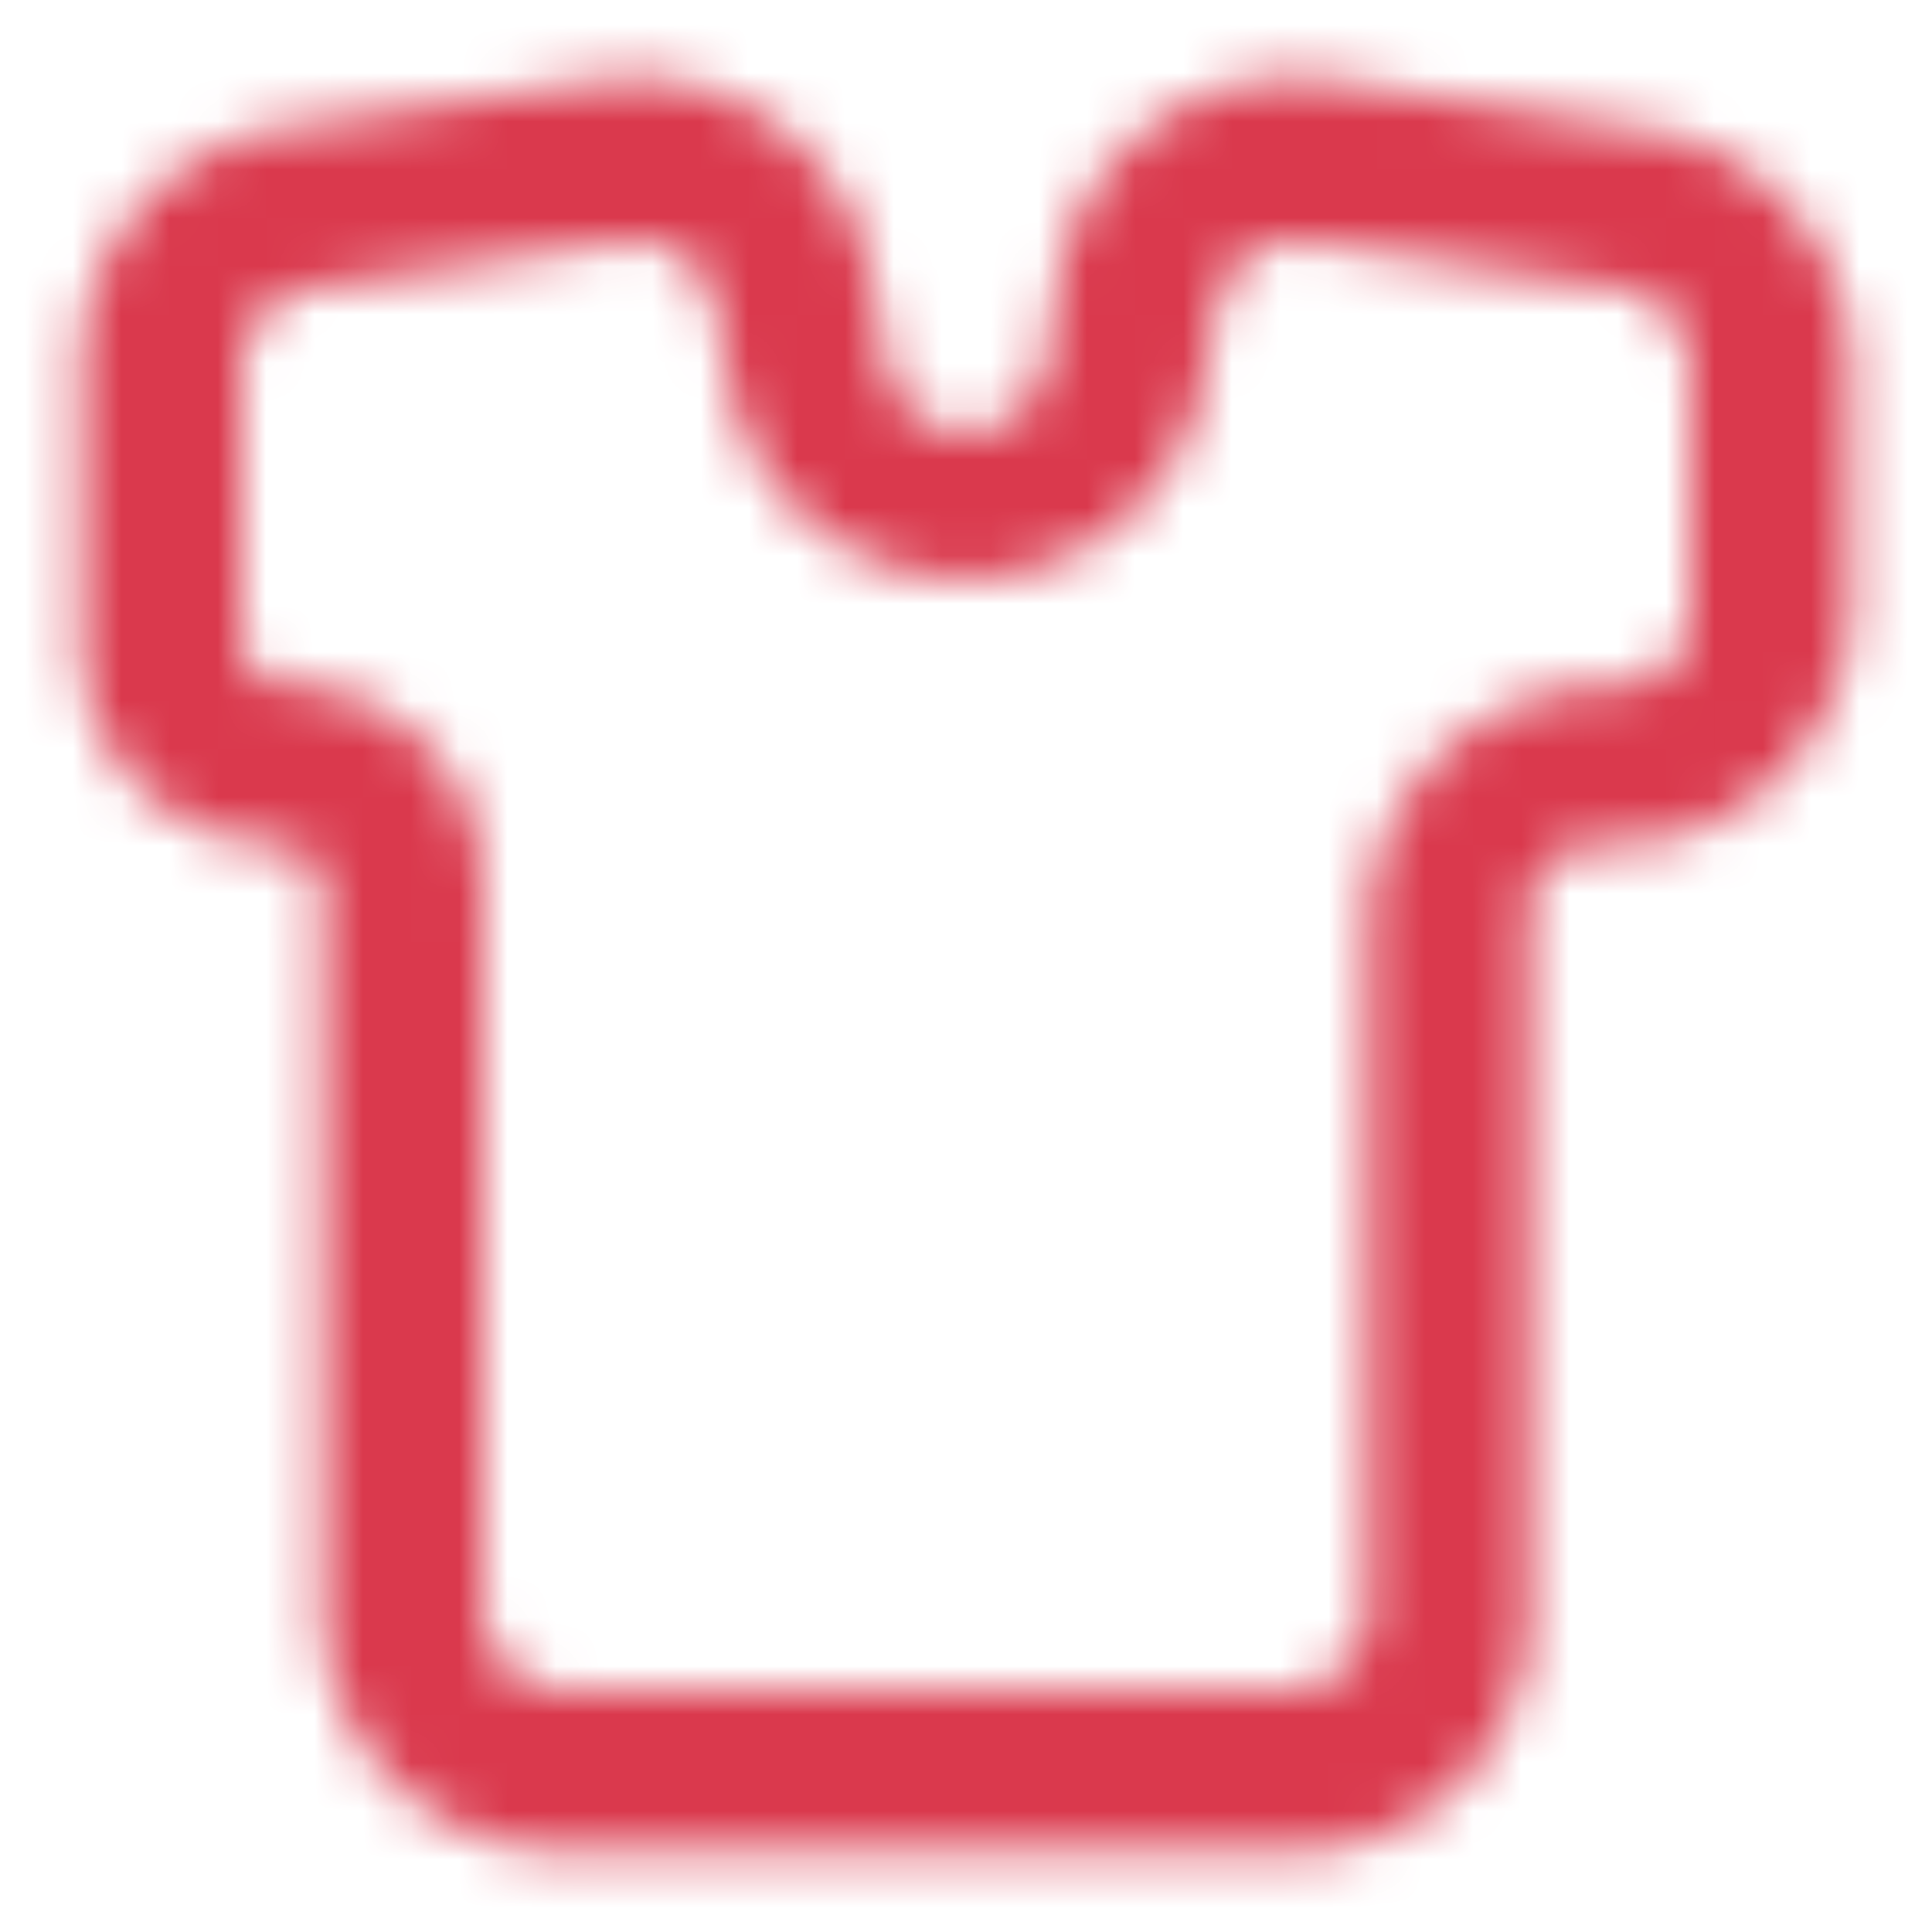 <svg xmlns="http://www.w3.org/2000/svg" xmlns:xlink="http://www.w3.org/1999/xlink" width="40" height="40" viewBox="0 0 40 40">
    <defs>
        <path id="a" d="M33.067 1.683L26.583.667a5 5 0 0 0-5.65 4.016l-.266 1.584a1.667 1.667 0 0 1-3.334 0l-.3-1.534A5 5 0 0 0 11.417.667l-6.484.966a5 5 0 0 0-4.266 5v5.6A4.183 4.183 0 0 0 4.733 16.5c.516 0 .934.418.934.933v14.9a5 5 0 0 0 5 5h15.166a4.833 4.833 0 0 0 4.834-4.833V17.85a1.383 1.383 0 0 1 1.466-1.35 5 5 0 0 0 5.2-4.783v-5a5 5 0 0 0-4.266-5.034zm.933 10a1.5 1.5 0 0 1-1.467 1.534 5 5 0 0 0-5.2 4.75v14.366c0 .92-.746 1.667-1.666 1.667h-15C9.747 34 9 33.254 9 32.333v-14.9a4.183 4.183 0 0 0-4.067-4.266.933.933 0 0 1-.933-.934v-5.6a1.667 1.667 0 0 1 1.417-1.666l6.5-.967A1.667 1.667 0 0 1 13.8 5.333l.283 1.55a5 5 0 0 0 9.834 0l.283-1.55c.169-.877 1-1.465 1.883-1.333l6.5.967A1.667 1.667 0 0 1 34 6.633v5.05z"/>
    </defs>
    <g fill="none" fill-rule="evenodd">
        <path fill="#FFF" d="M-793-4227H943v7403H-793z"/>
        <g transform="translate(1 1)">
            <mask id="b" fill="#fff">
                <use xlink:href="#a"/>
            </mask>
            <g fill="#DA394D" mask="url(#b)">
                <path d="M-1-1h40v40H-1z"/>
            </g>
        </g>
    </g>
</svg>
